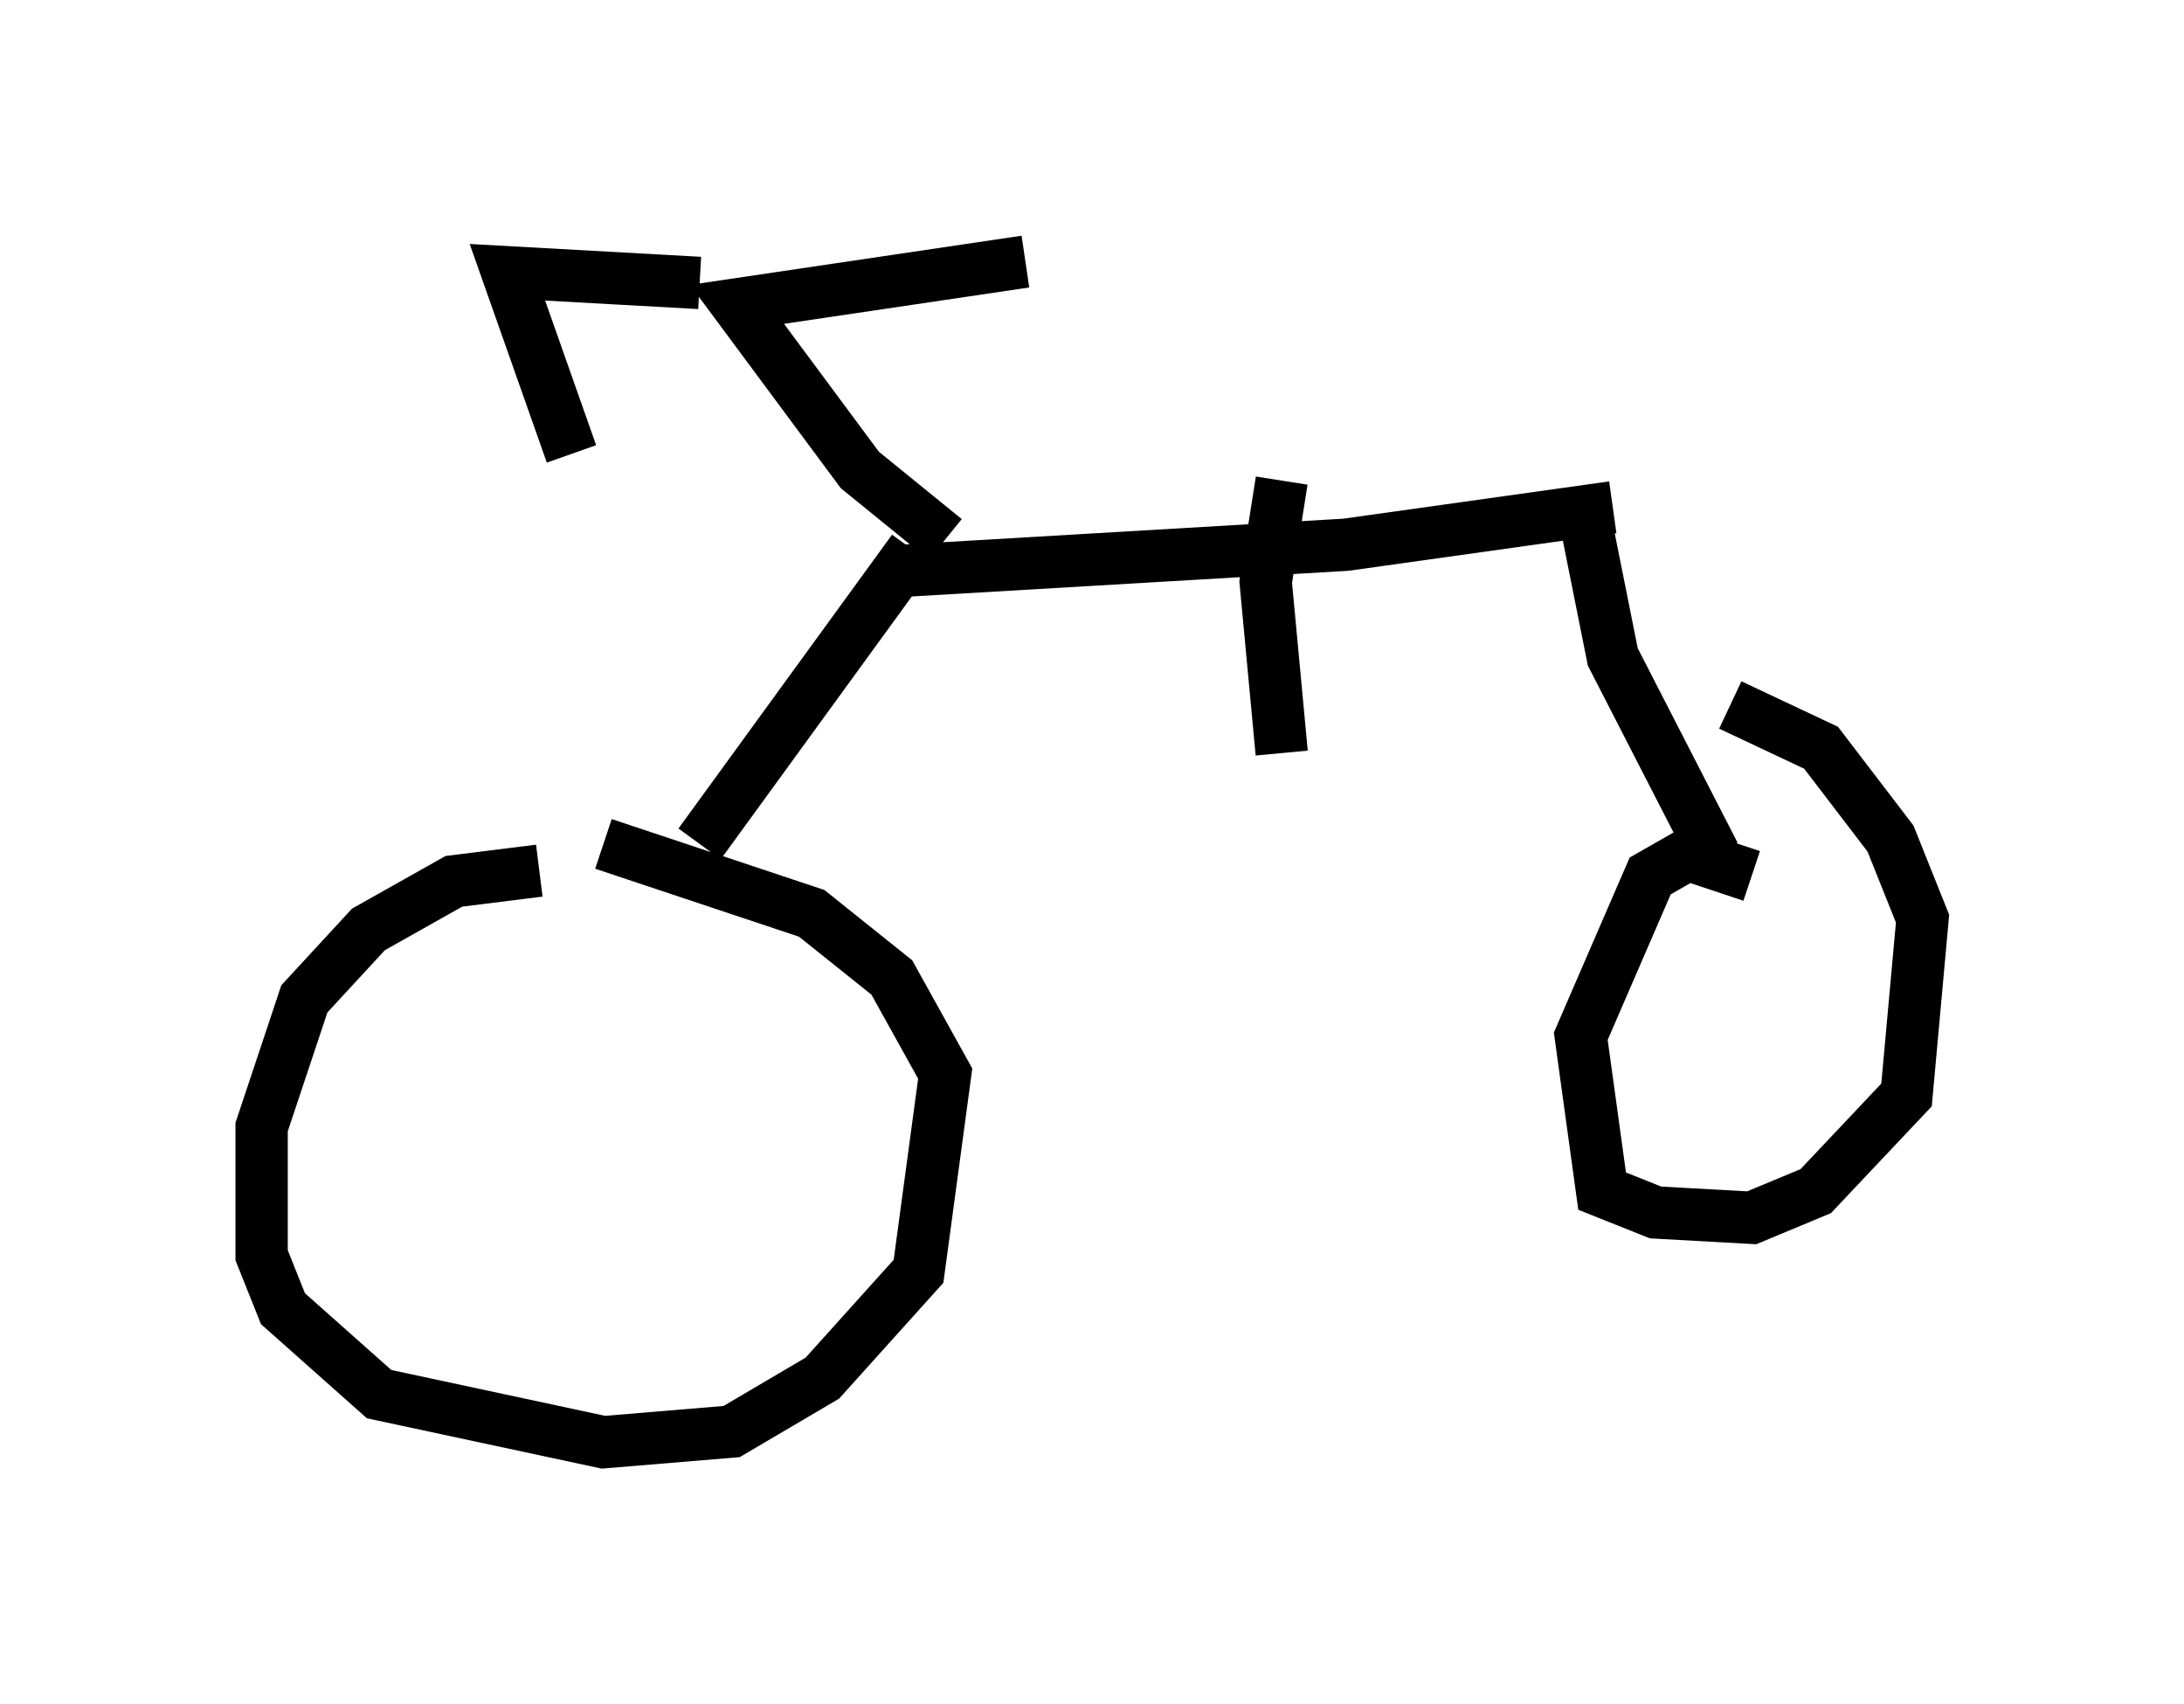 <?xml version="1.0" encoding="utf-8" ?>
<svg baseProfile="full" height="32.561" version="1.1" width="41.748" xmlns="http://www.w3.org/2000/svg" xmlns:ev="http://www.w3.org/2001/xml-events" xmlns:xlink="http://www.w3.org/1999/xlink"><defs /><rect fill="white" height="32.561" width="41.748" x="0" y="0" /><path d="M12.861, 16.842 m-2.552, -0.204 l-1.633, 0.204 -1.633, 0.919 l-1.225, 1.327 -0.817, 2.45 l0.0, 2.45 0.408, 1.021 l1.838, 1.633 4.288, 0.919 l2.45, -0.204 1.735, -1.021 l1.838, -2.042 0.51, -3.777 l-1.021, -1.838 -1.531, -1.225 l-3.981, -1.327 m1.838, 0.0 l4.083, -5.615 m-0.408, 0.408 l8.677, -0.51 5.104, -0.715 m-0.613, -0.204 l0.613, 3.063 1.94, 3.777 m0.715, 0.408 l-1.225, -0.408 -0.715, 0.408 l-1.327, 3.063 0.408, 2.96 l1.021, 0.408 1.838, 0.102 l1.225, -0.51 1.735, -1.838 l0.306, -3.369 -0.613, -1.531 l-1.327, -1.735 -1.735, -0.817 m-8.575, -4.288 l-0.306, 1.94 0.306, 3.267 m-6.431, -4.083 l-1.633, -1.327 -2.348, -3.165 l5.513, -0.817 m-6.227, 0.408 l-3.675, -0.204 1.225, 3.471 " fill="none" stroke="black" stroke-width="1" /></svg>